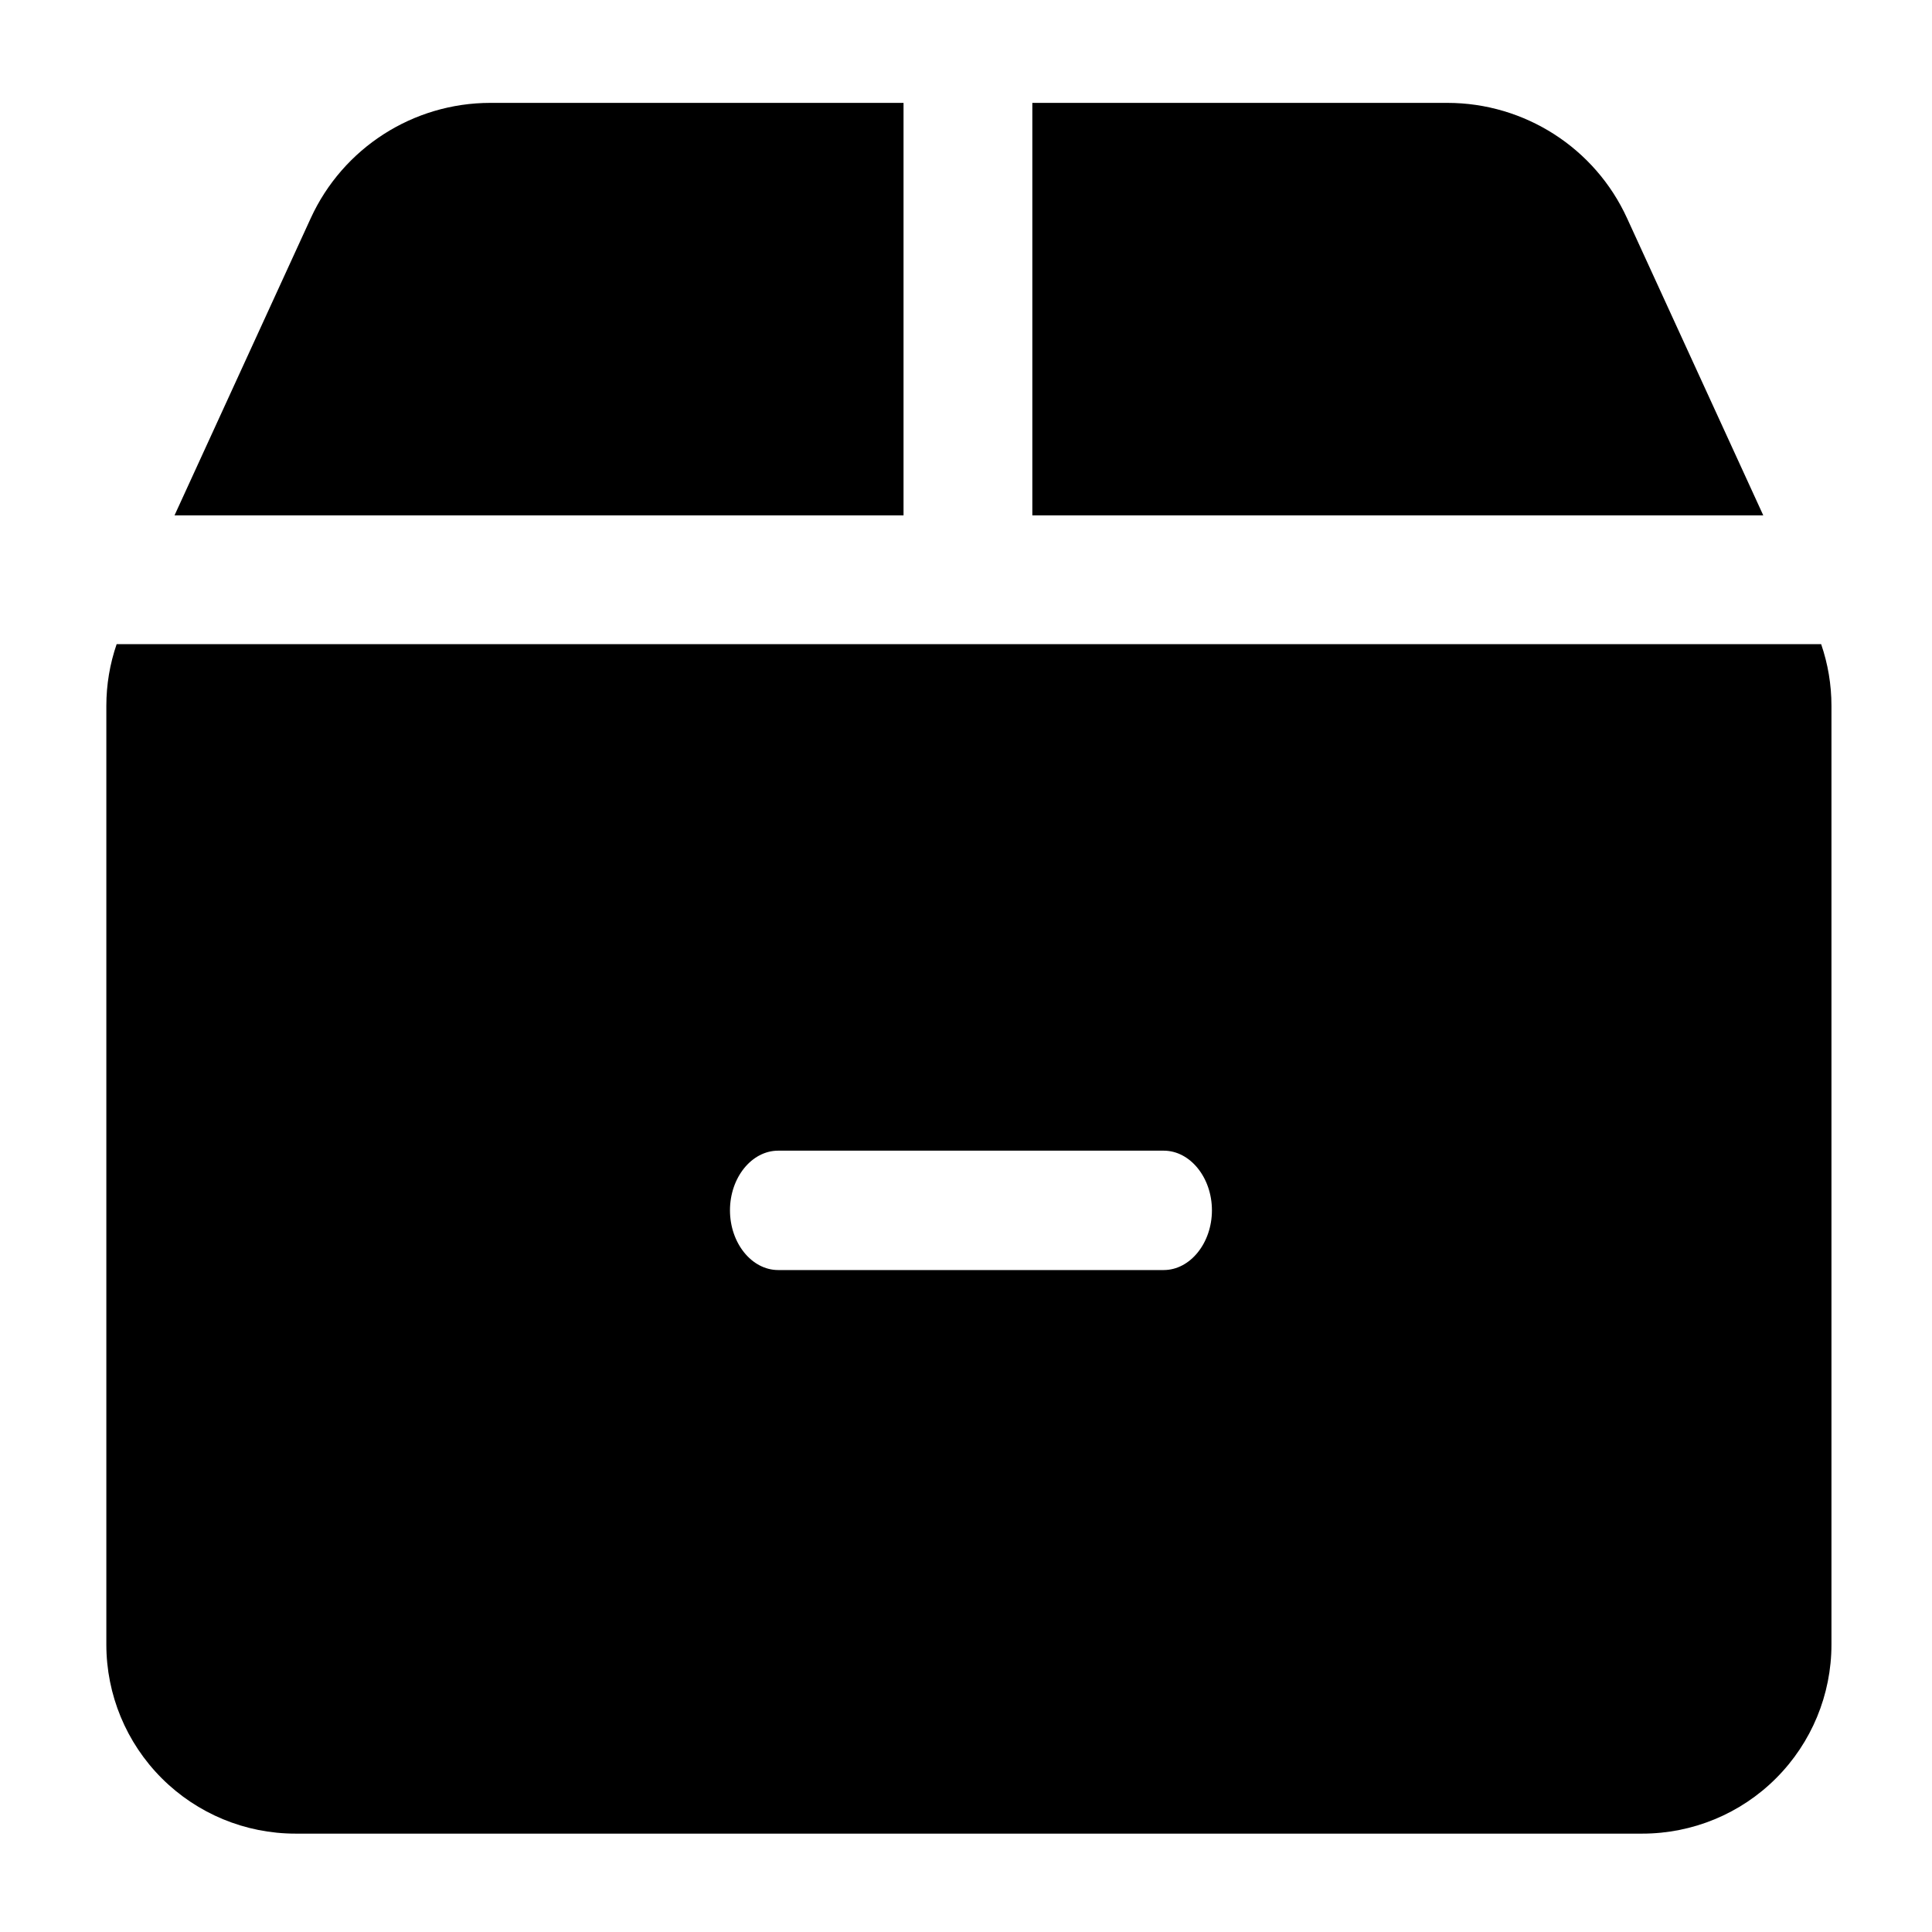 <svg width="24" height="24" viewBox="0 0 24 24" fill="none" xmlns="http://www.w3.org/2000/svg">
<path d="M11.224 1.278V6.402H2.168L3.86 2.711C4.26 1.838 5.132 1.278 6.092 1.278H11.224Z" fill="black"/>
<path d="M12.824 1.278V6.402H21.904C21.386 5.272 20.67 3.71 20.212 2.711C19.813 1.838 18.94 1.278 17.979 1.278H12.824Z" fill="black"/>
<path fill-rule="evenodd" clip-rule="evenodd" d="M1.321 8.768C1.321 8.505 1.365 8.246 1.449 8.002H22.623C22.707 8.246 22.751 8.505 22.751 8.768V20.429C22.751 21.052 22.504 21.649 22.063 22.09C21.623 22.531 21.025 22.778 20.401 22.778H3.67C3.047 22.778 2.45 22.531 2.009 22.09C1.568 21.649 1.321 21.052 1.321 20.429V8.768ZM15.055 15.035C15.055 15.442 14.784 15.777 14.456 15.777H9.667C9.338 15.777 9.068 15.442 9.068 15.035C9.068 14.628 9.338 14.294 9.667 14.294H14.456C14.784 14.294 15.055 14.628 15.055 15.035Z" fill="black"/>
</svg>
